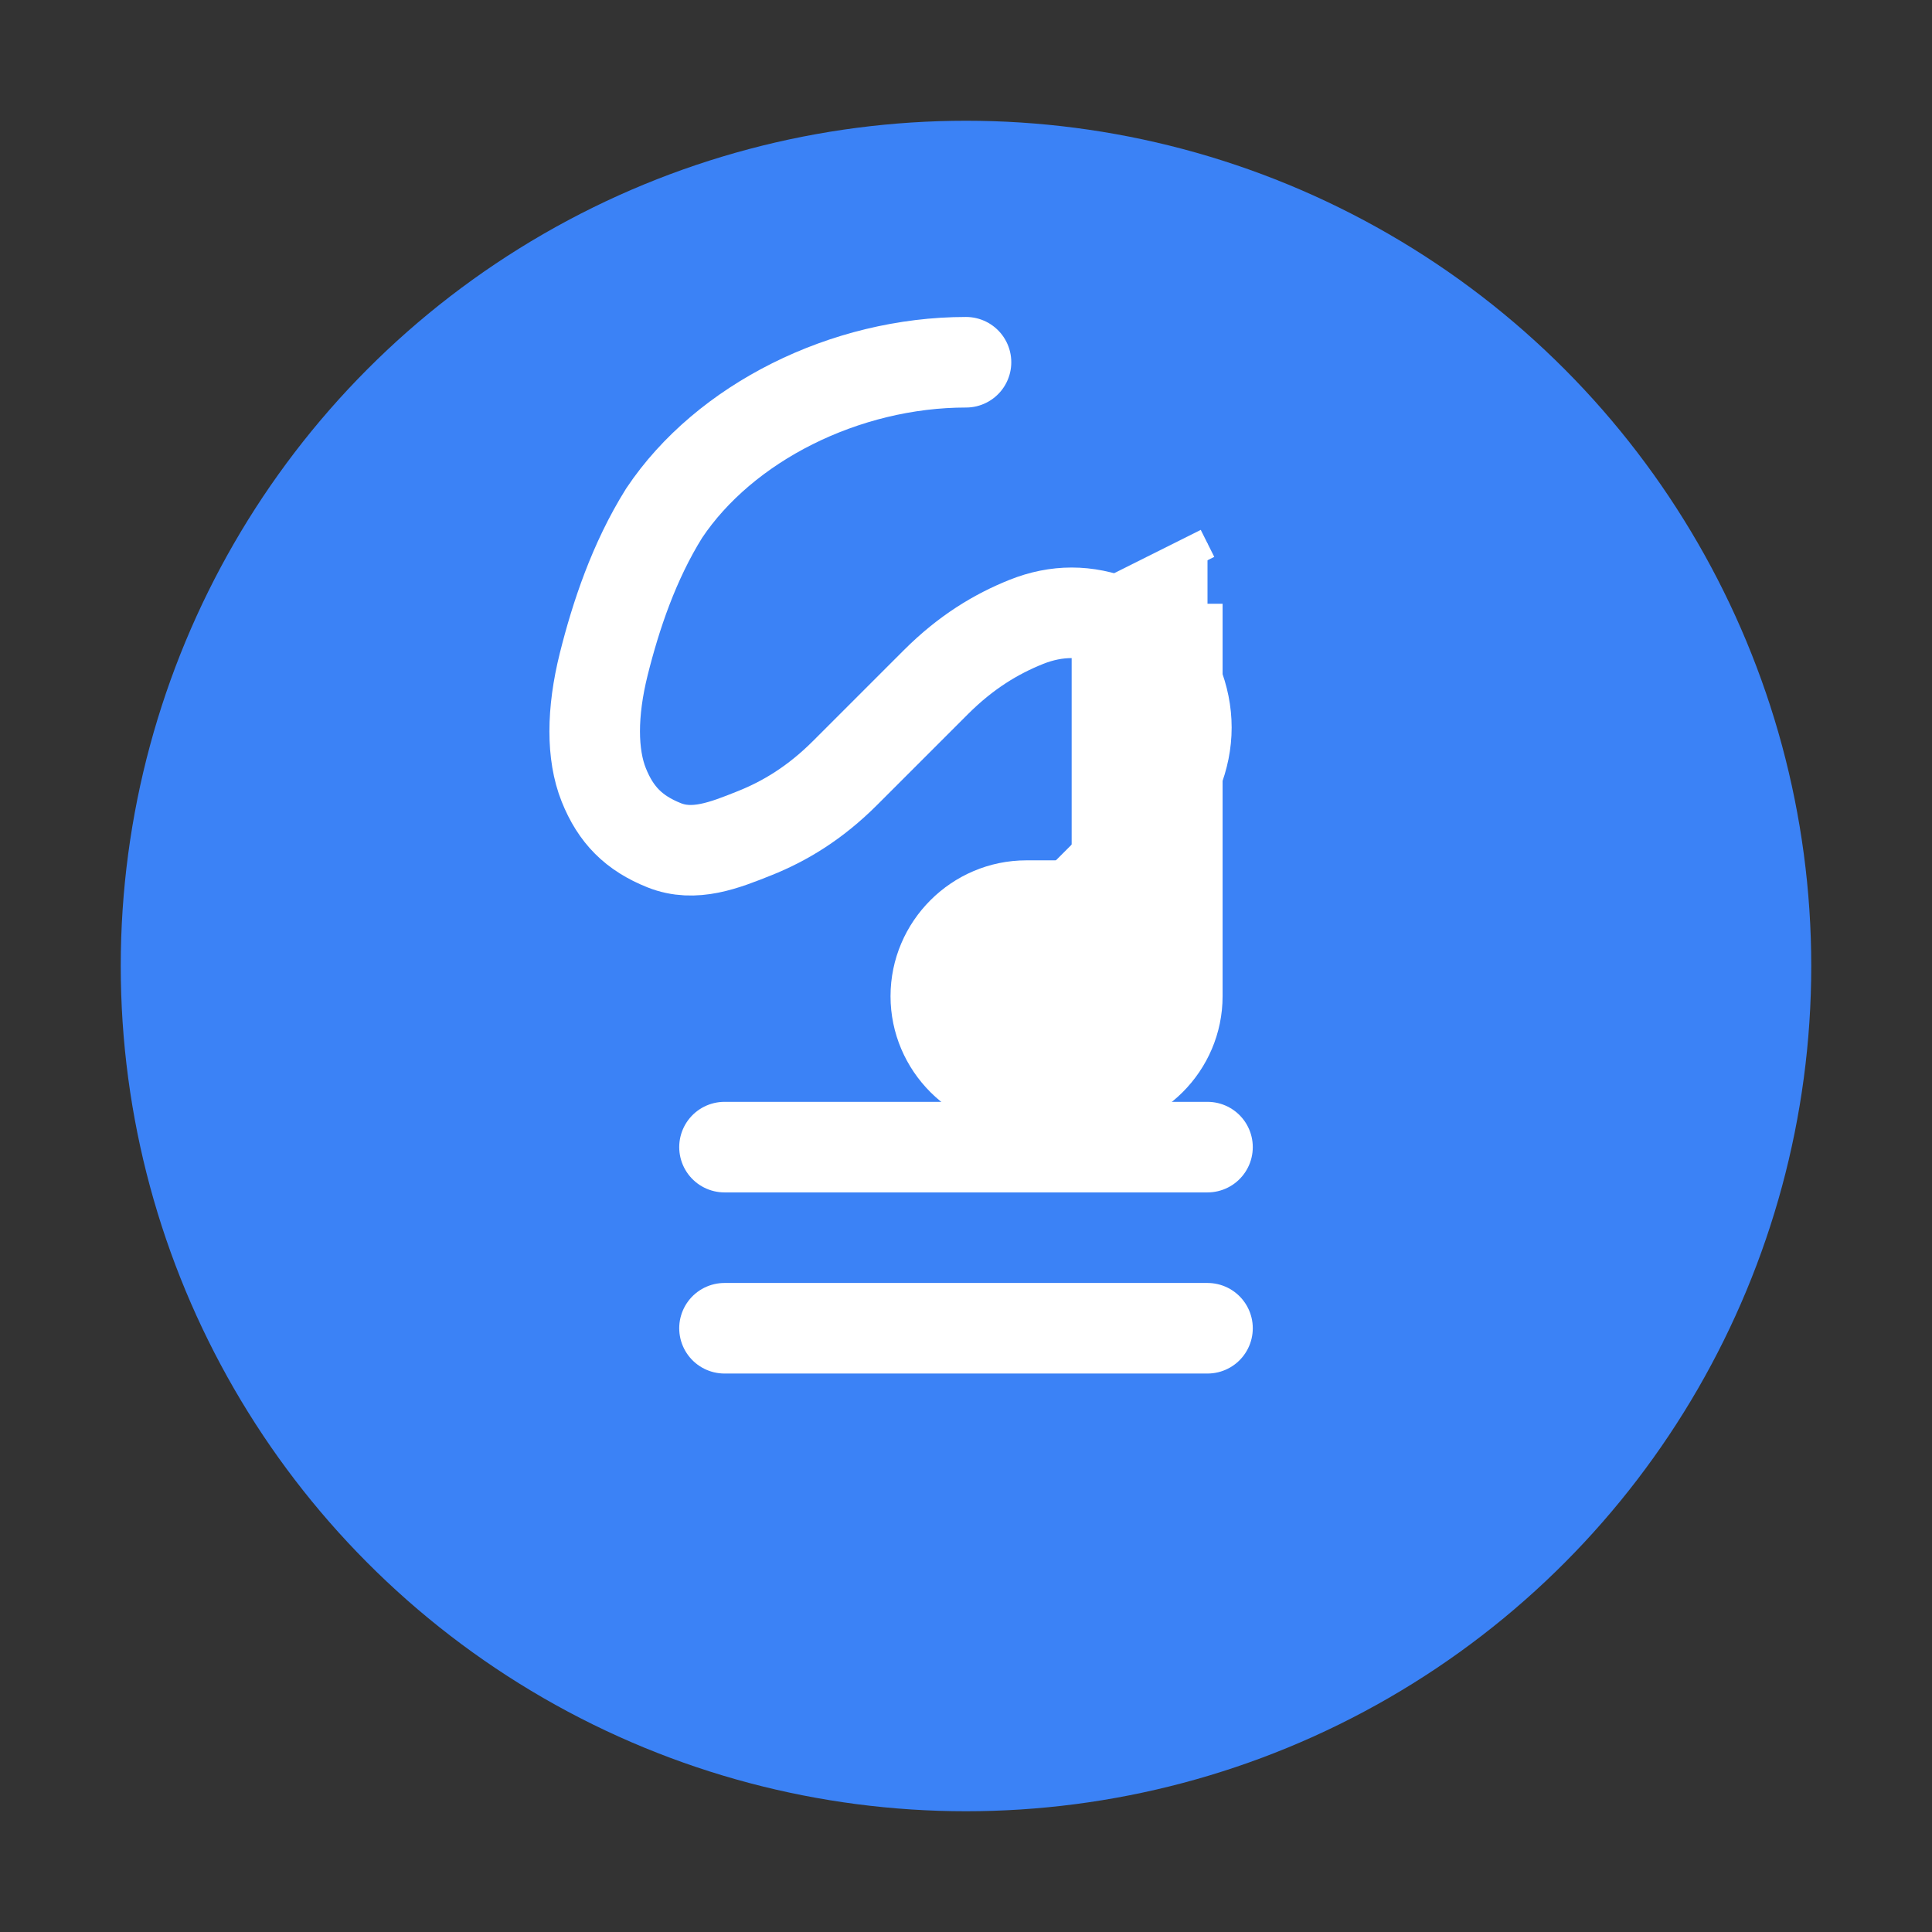 <svg xmlns="http://www.w3.org/2000/svg" viewBox="0 0 32 32">
  <rect x="0" y="0" width="32" height="32" fill="#333333" stroke="none"/>
  <!-- Background -->
  <circle cx="16" cy="16" r="14" fill="#3b82f6"/>
  
  <!-- Drake/Dragon Head -->
  <path d="M16 6c-2 0-4 1-5 2.5-.5.8-.8 1.7-1 2.5-.2.8-.2 1.5 0 2 .2.5.5.8 1 1 .5.2 1 0 1.5-.2.5-.2 1-.5 1.5-1 .5-.5 1-1 1.5-1.5.5-.5 1-.8 1.5-1 .5-.2 1-.2 1.5 0 .5.2.8.5 1 1 .2.5.2 1 0 1.5-.2.5-.5 1-1 1.5-.5.5-1 1-1.5 1.5" 
        fill="none" stroke="white" stroke-width="1.5" stroke-linecap="round" stroke-linejoin="round"/>
  
  <!-- Musical Note -->
  <path d="M20 10v6.5c0 1.1-.9 2-2 2h-1c-1.1 0-2-.9-2-2s.9-2 2-2h1V10l2-1" 
        fill="white" stroke="white" stroke-width="0.5"/>
  
  <!-- Calendar Lines -->
  <path d="M12 22h8M12 19h8" stroke="white" stroke-width="1.5" stroke-linecap="round"/>
</svg> 